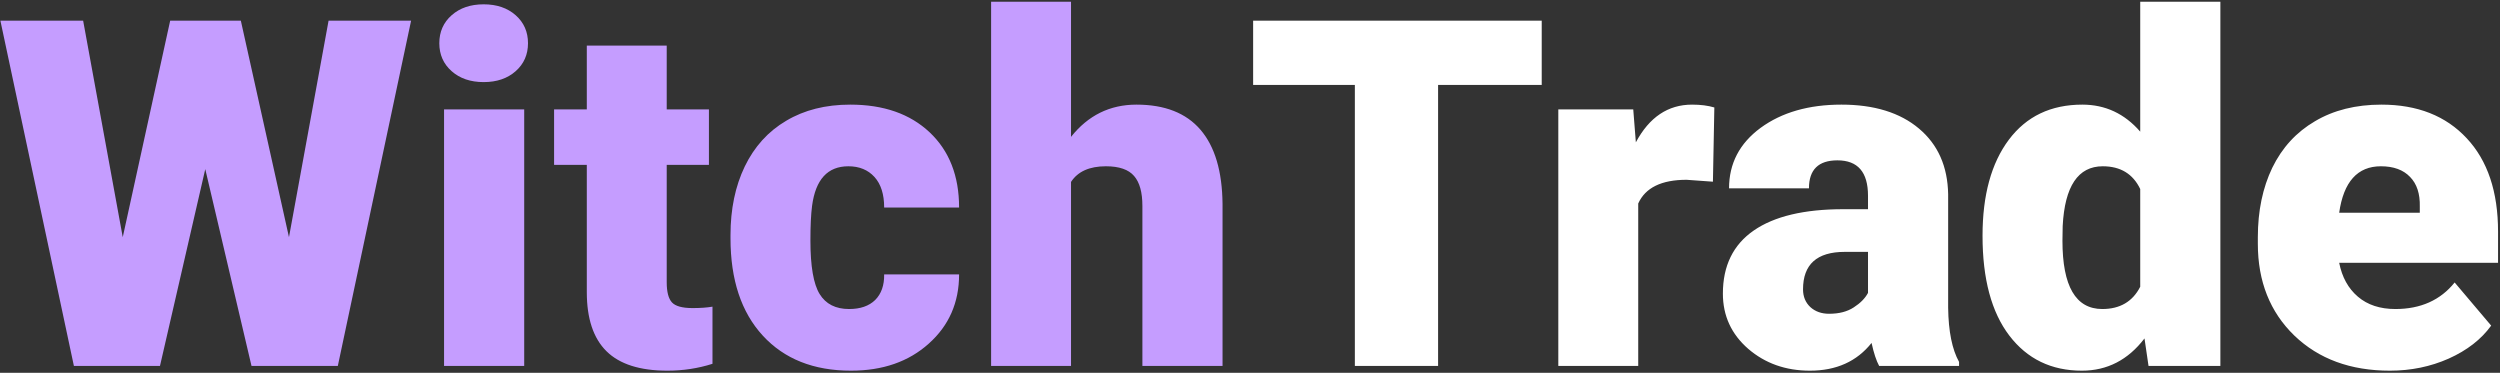 <svg width="731" height="109" viewBox="0 0 731 109" fill="none" xmlns="http://www.w3.org/2000/svg">
<rect x="0" y="0" width="731" height="109" fill="#333333" stroke="none"/>
<path d="M84.496 69.351L96.075 6.047H120.204L98.779 107H73.541L60.02 49.451L46.777 107H21.608L0.114 6.047H24.312L35.892 69.351L49.759 6.047H70.421L84.496 69.351ZM153.277 107H129.842V31.979H153.277V107ZM128.455 12.634C128.455 9.306 129.657 6.578 132.061 4.452C134.464 2.326 137.584 1.263 141.421 1.263C145.257 1.263 148.378 2.326 150.781 4.452C153.185 6.578 154.387 9.306 154.387 12.634C154.387 15.962 153.185 18.689 150.781 20.815C148.378 22.942 145.257 24.005 141.421 24.005C137.584 24.005 134.464 22.942 132.061 20.815C129.657 18.689 128.455 15.962 128.455 12.634ZM194.948 13.327V31.979H207.29V48.203H194.948V82.524C194.948 85.344 195.457 87.309 196.474 88.418C197.491 89.527 199.501 90.082 202.506 90.082C204.817 90.082 206.758 89.943 208.33 89.666V106.376C204.124 107.716 199.732 108.387 195.156 108.387C187.113 108.387 181.174 106.492 177.337 102.701C173.5 98.911 171.582 93.156 171.582 85.436V48.203H162.014V31.979H171.582V13.327H194.948ZM248.268 90.359C251.549 90.359 254.092 89.481 255.895 87.725C257.697 85.922 258.576 83.426 258.529 80.236H280.439C280.439 88.464 277.481 95.213 271.564 100.482C265.694 105.752 258.113 108.387 248.822 108.387C237.913 108.387 229.316 104.966 223.029 98.125C216.743 91.284 213.6 81.808 213.6 69.697V68.727C213.6 61.146 214.986 54.467 217.76 48.688C220.579 42.864 224.624 38.404 229.894 35.307C235.163 32.163 241.403 30.592 248.614 30.592C258.368 30.592 266.11 33.296 271.842 38.704C277.574 44.112 280.439 51.439 280.439 60.684H258.529C258.529 56.801 257.582 53.819 255.687 51.739C253.791 49.659 251.249 48.619 248.06 48.619C242.004 48.619 238.468 52.479 237.451 60.198C237.128 62.648 236.966 66.022 236.966 70.321C236.966 77.856 237.867 83.079 239.67 85.991C241.473 88.903 244.339 90.359 248.268 90.359ZM313.166 40.022C318.158 33.735 324.537 30.592 332.303 30.592C340.577 30.592 346.817 33.042 351.023 37.941C355.23 42.841 357.379 50.075 357.472 59.644V107H334.036V60.198C334.036 56.223 333.227 53.311 331.609 51.462C329.992 49.567 327.241 48.619 323.358 48.619C318.551 48.619 315.154 50.145 313.166 53.195V107H289.8V0.5H313.166V40.022Z" fill="#C59DFF"/>
<path d="M450.798 24.837H420.498V107H396.161V24.837H366.416V6.047H450.798V24.837ZM500.858 53.126L493.162 52.571C485.812 52.571 481.098 54.883 479.018 59.505V107H455.651V31.979H477.562L478.324 41.616C482.253 34.267 487.731 30.592 494.757 30.592C497.253 30.592 499.425 30.869 501.274 31.424L500.858 53.126ZM549.463 107C548.631 105.475 547.891 103.233 547.244 100.274C542.945 105.683 536.936 108.387 529.217 108.387C522.145 108.387 516.135 106.26 511.189 102.008C506.243 97.709 503.771 92.324 503.771 85.853C503.771 77.717 506.775 71.569 512.784 67.409C518.793 63.249 527.53 61.169 538.993 61.169H546.204V57.217C546.204 50.329 543.223 46.886 537.26 46.886C531.713 46.886 528.939 49.613 528.939 55.067H505.573C505.573 47.81 508.647 41.917 514.795 37.387C520.989 32.857 528.87 30.592 538.438 30.592C548.007 30.592 555.564 32.926 561.111 37.595C566.658 42.263 569.501 48.665 569.64 56.801V90.013C569.732 96.9 570.795 102.17 572.829 105.821V107H549.463ZM534.833 91.746C537.745 91.746 540.149 91.122 542.044 89.874C543.985 88.626 545.372 87.216 546.204 85.644V73.649H539.409C531.274 73.649 527.206 77.301 527.206 84.605C527.206 86.731 527.923 88.464 529.355 89.805C530.788 91.099 532.614 91.746 534.833 91.746ZM579.693 68.935C579.693 57.055 582.259 47.695 587.39 40.853C592.521 34.012 599.685 30.592 608.884 30.592C615.586 30.592 621.226 33.227 625.802 38.496V0.5H649.237V107H628.229L627.05 98.957C622.243 105.243 616.141 108.387 608.745 108.387C599.824 108.387 592.752 104.966 587.528 98.125C582.305 91.284 579.693 81.554 579.693 68.935ZM603.06 70.391C603.06 83.703 606.942 90.359 614.708 90.359C619.885 90.359 623.583 88.187 625.802 83.842V55.275C623.675 50.838 620.024 48.619 614.847 48.619C607.636 48.619 603.73 54.443 603.129 66.092L603.06 70.391ZM698.812 108.387C687.303 108.387 677.989 104.966 670.87 98.125C663.752 91.238 660.192 82.293 660.192 71.292V69.351C660.192 61.677 661.602 54.906 664.422 49.035C667.288 43.165 671.448 38.635 676.902 35.445C682.357 32.21 688.828 30.592 696.316 30.592C706.855 30.592 715.176 33.874 721.277 40.438C727.379 46.955 730.43 56.061 730.43 67.756V76.839H683.975C684.807 81.045 686.632 84.35 689.452 86.754C692.272 89.158 695.924 90.359 700.407 90.359C707.803 90.359 713.581 87.771 717.741 82.594L728.419 95.213C725.507 99.234 721.37 102.447 716.008 104.851C710.692 107.208 704.96 108.387 698.812 108.387ZM696.178 48.619C689.337 48.619 685.269 53.149 683.975 62.209H707.549V60.406C707.641 56.662 706.694 53.773 704.706 51.739C702.718 49.659 699.876 48.619 696.178 48.619Z" fill="white"/>
</svg>
